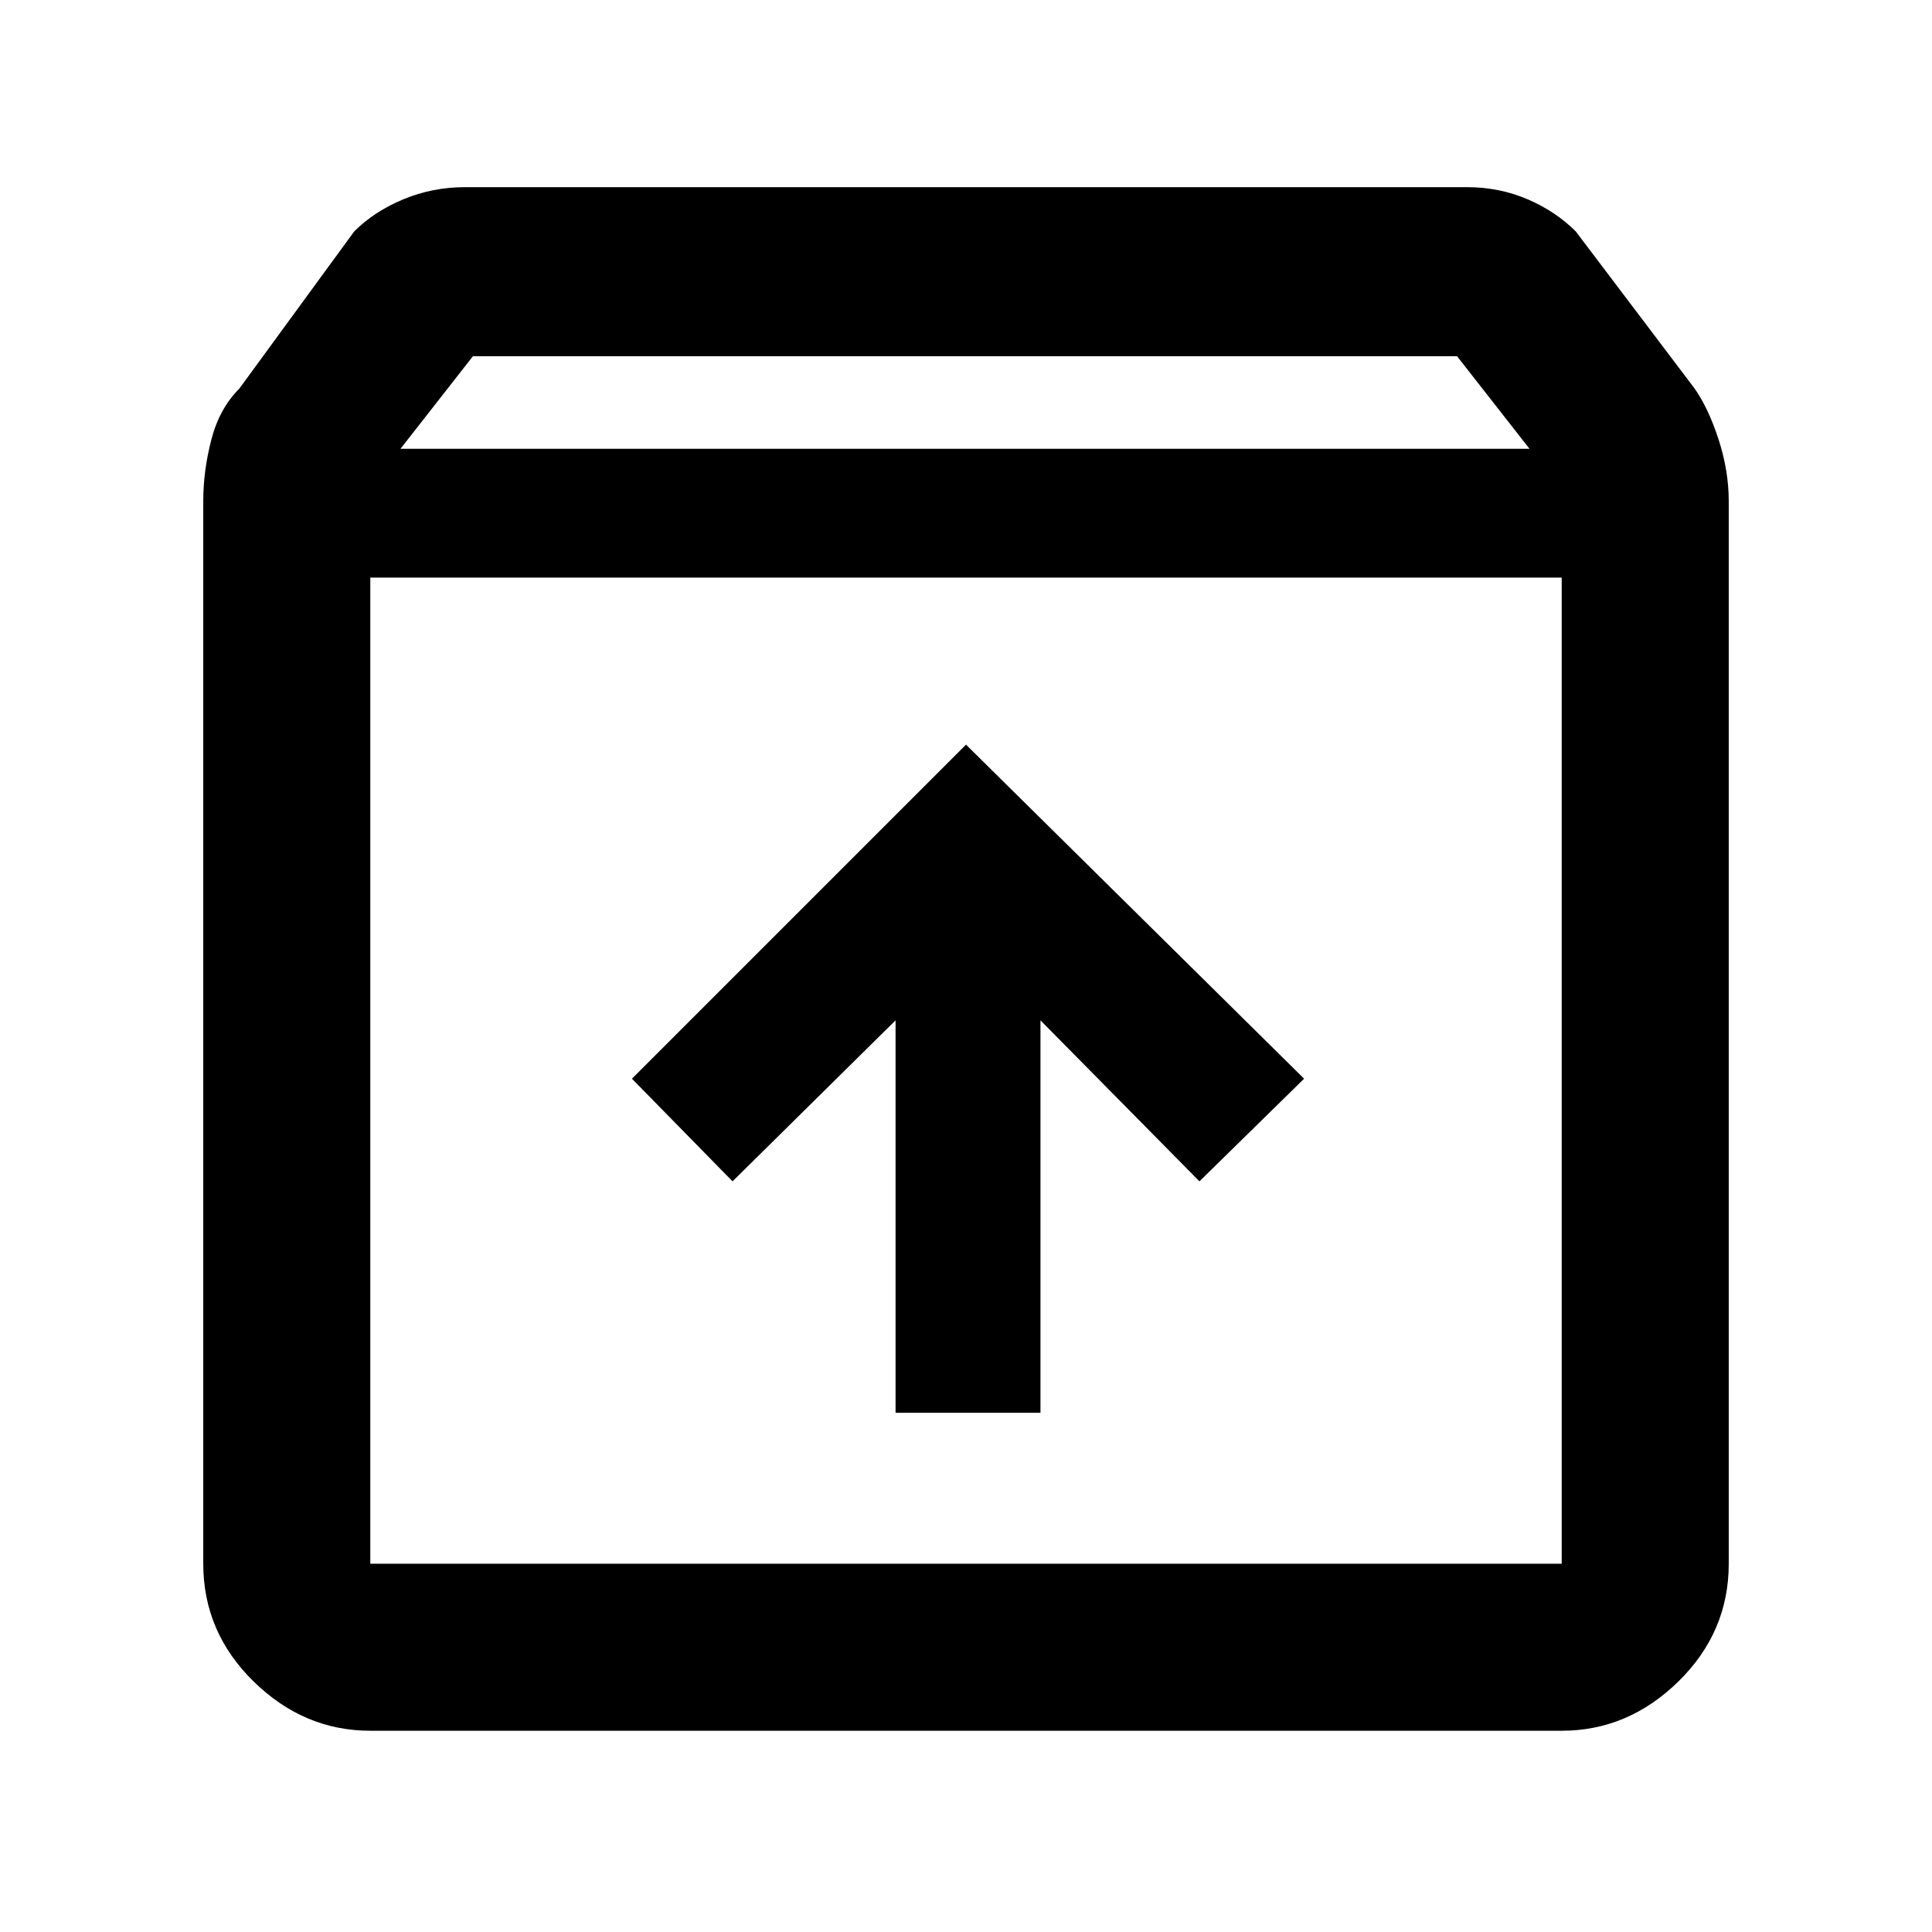 <svg xmlns="http://www.w3.org/2000/svg" height="48" width="48"><path d="M9.2 43Q7.55 43 6.3 41.775Q5.05 40.55 5.05 38.85V12.45Q5.05 11.7 5.25 10.925Q5.45 10.15 5.95 9.65L8.8 5.75Q9.3 5.25 10.025 4.95Q10.75 4.65 11.55 4.65H36.45Q37.25 4.65 37.95 4.95Q38.65 5.25 39.15 5.75L42.1 9.65Q42.45 10.15 42.7 10.925Q42.95 11.7 42.95 12.45V38.85Q42.95 40.55 41.7 41.775Q40.45 43 38.8 43ZM9.95 11.15H38L36.2 8.85H11.75ZM9.2 38.85H38.8Q38.8 38.85 38.8 38.85Q38.8 38.85 38.8 38.85V14.35H9.2V38.85Q9.2 38.85 9.2 38.85Q9.2 38.85 9.2 38.85ZM22.25 35.1H25.85V25.35L29.8 29.35L32.4 26.8L24 18.5L15.7 26.8L18.2 29.35L22.25 25.35ZM9.2 38.85Q9.2 38.85 9.2 38.85Q9.2 38.85 9.2 38.85V14.35V38.85Q9.2 38.85 9.2 38.85Q9.2 38.85 9.2 38.85Z"/></svg>